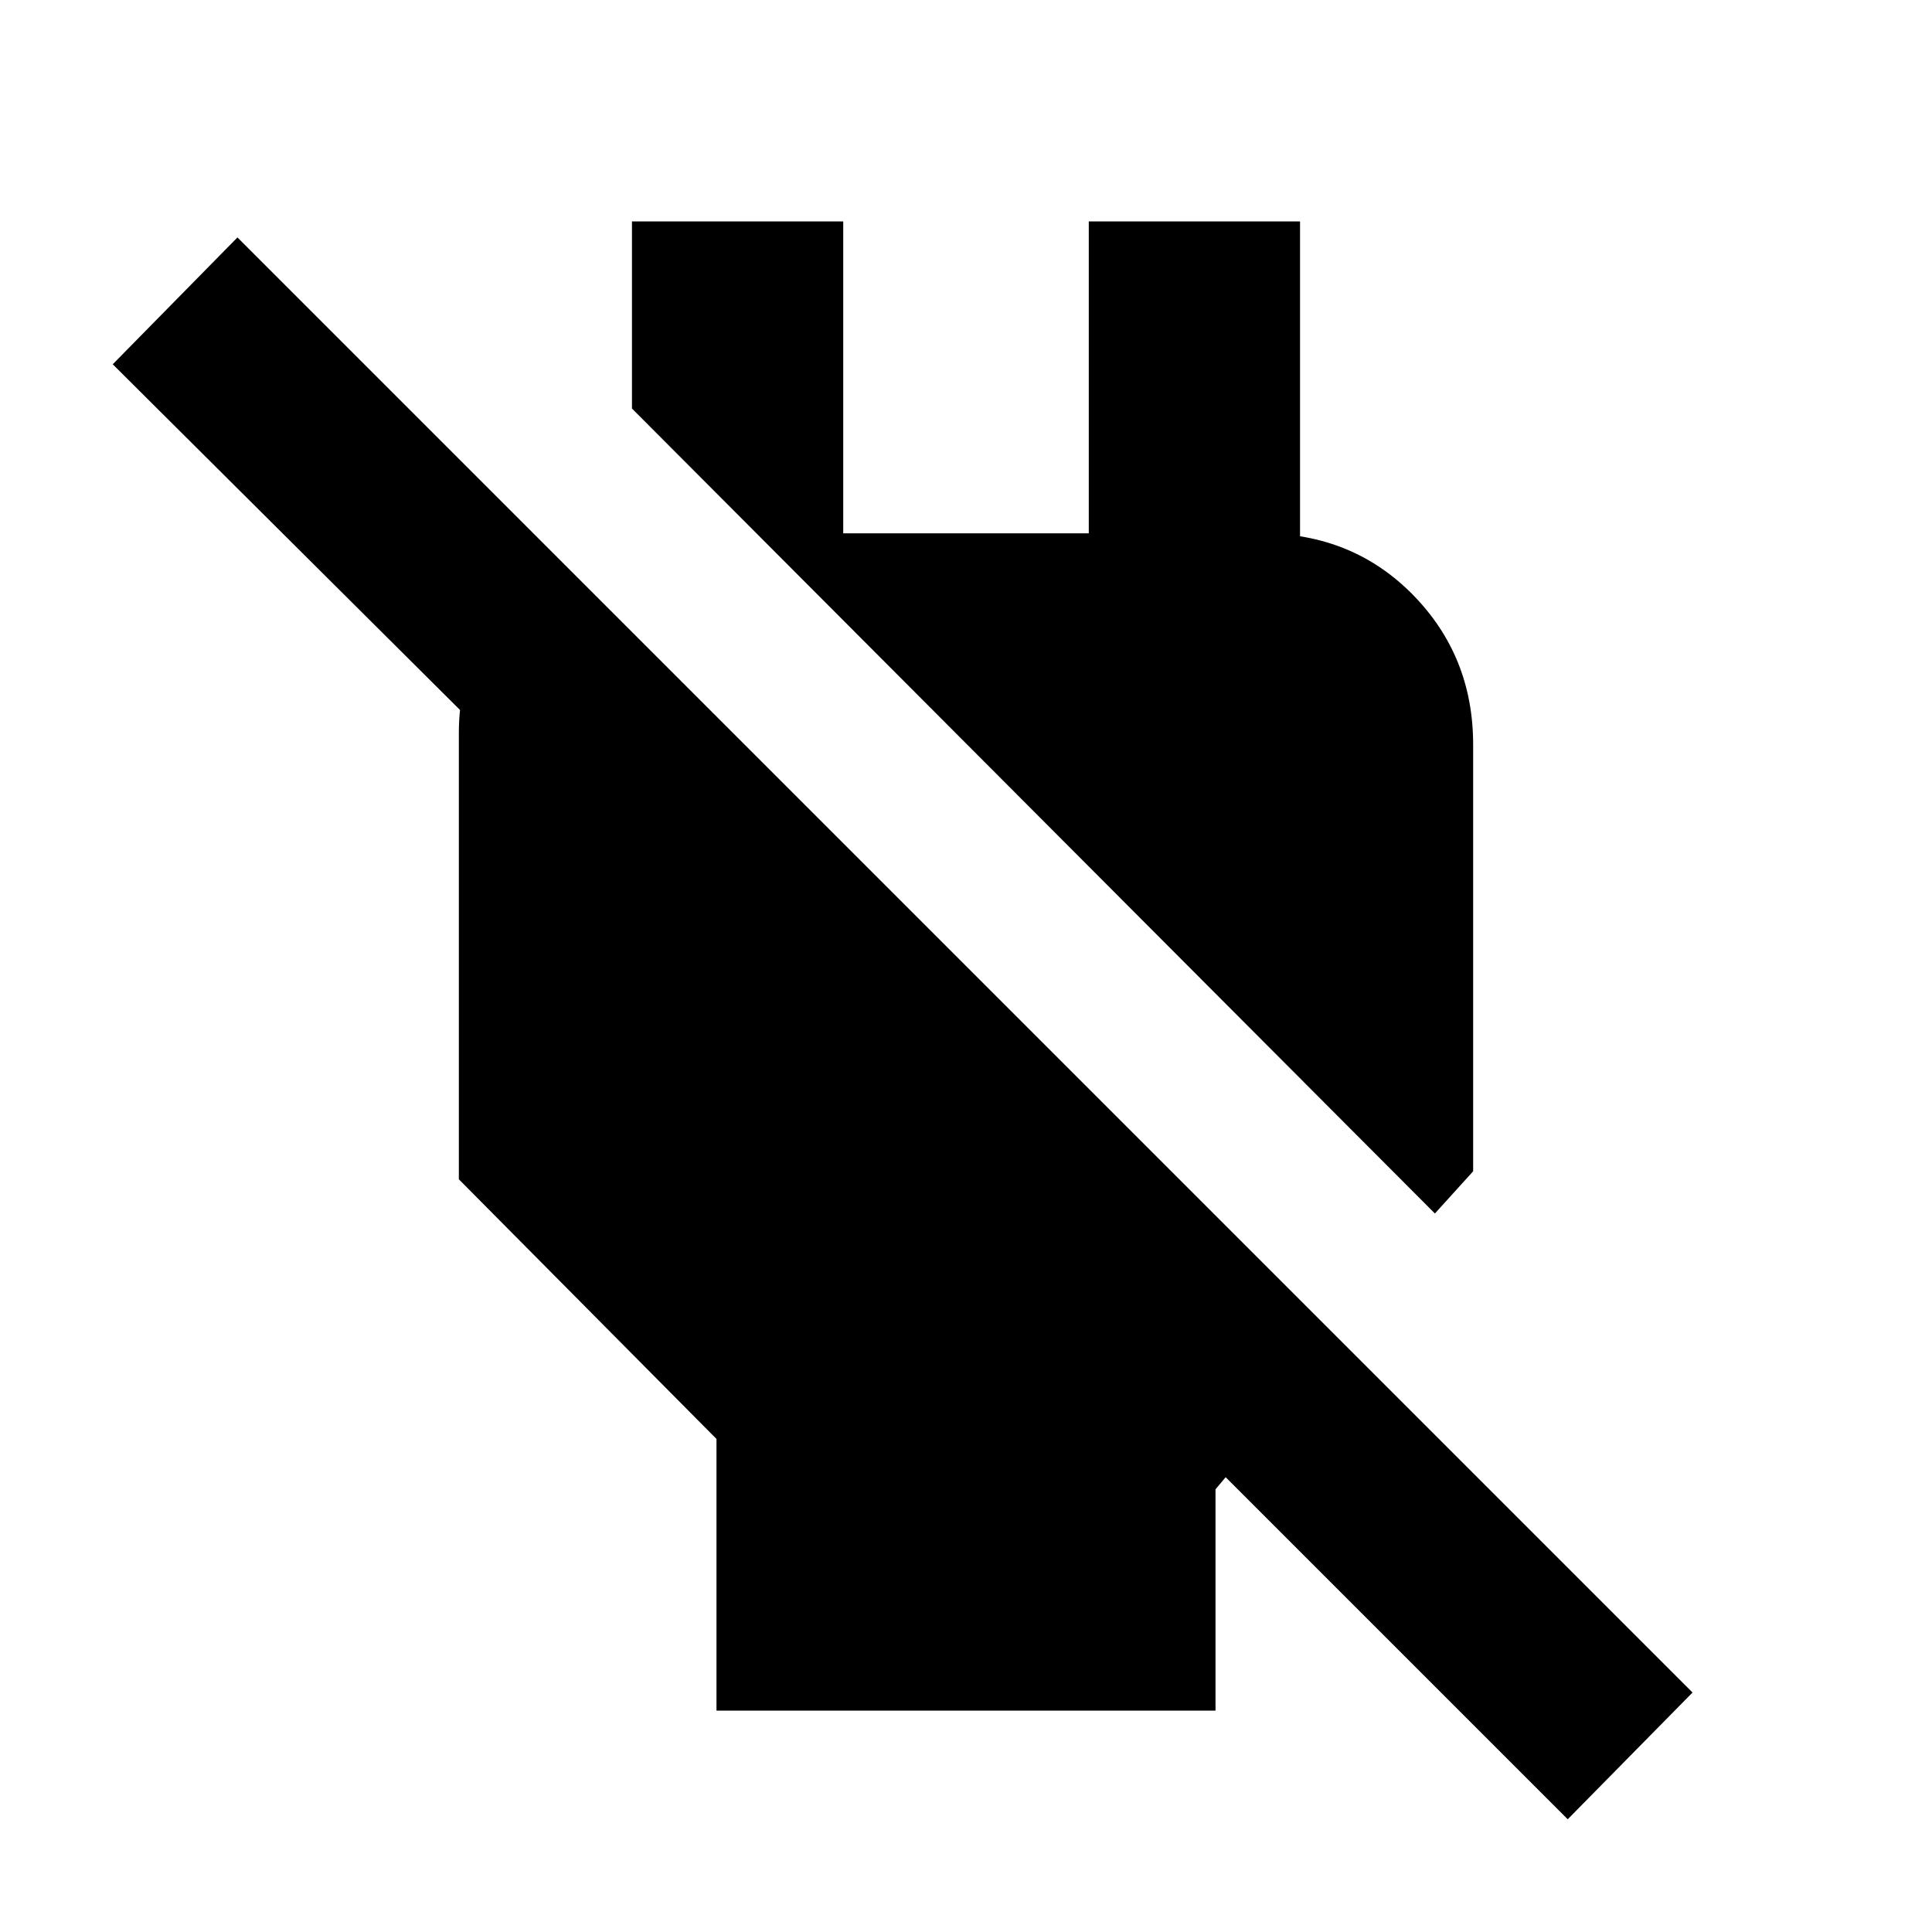 <svg xmlns="http://www.w3.org/2000/svg" height="20" width="20"><path d="M7.417 17.708v-2.812L4.75 12.208V7.583q0-.541.26-1.031.261-.49.761-.781v2.583L1.167 3.771l1.291-1.313 15.063 15.063-1.292 1.312-3.541-3.541-.105.125v2.291Zm7.437-5.146L6.542 4.229V2.292h2.187v3.229h2.542V2.292h2.187v4.312l-1.083-1.083h.687q.938 0 1.563.635.625.636.625 1.552v4.417Z"/></svg>